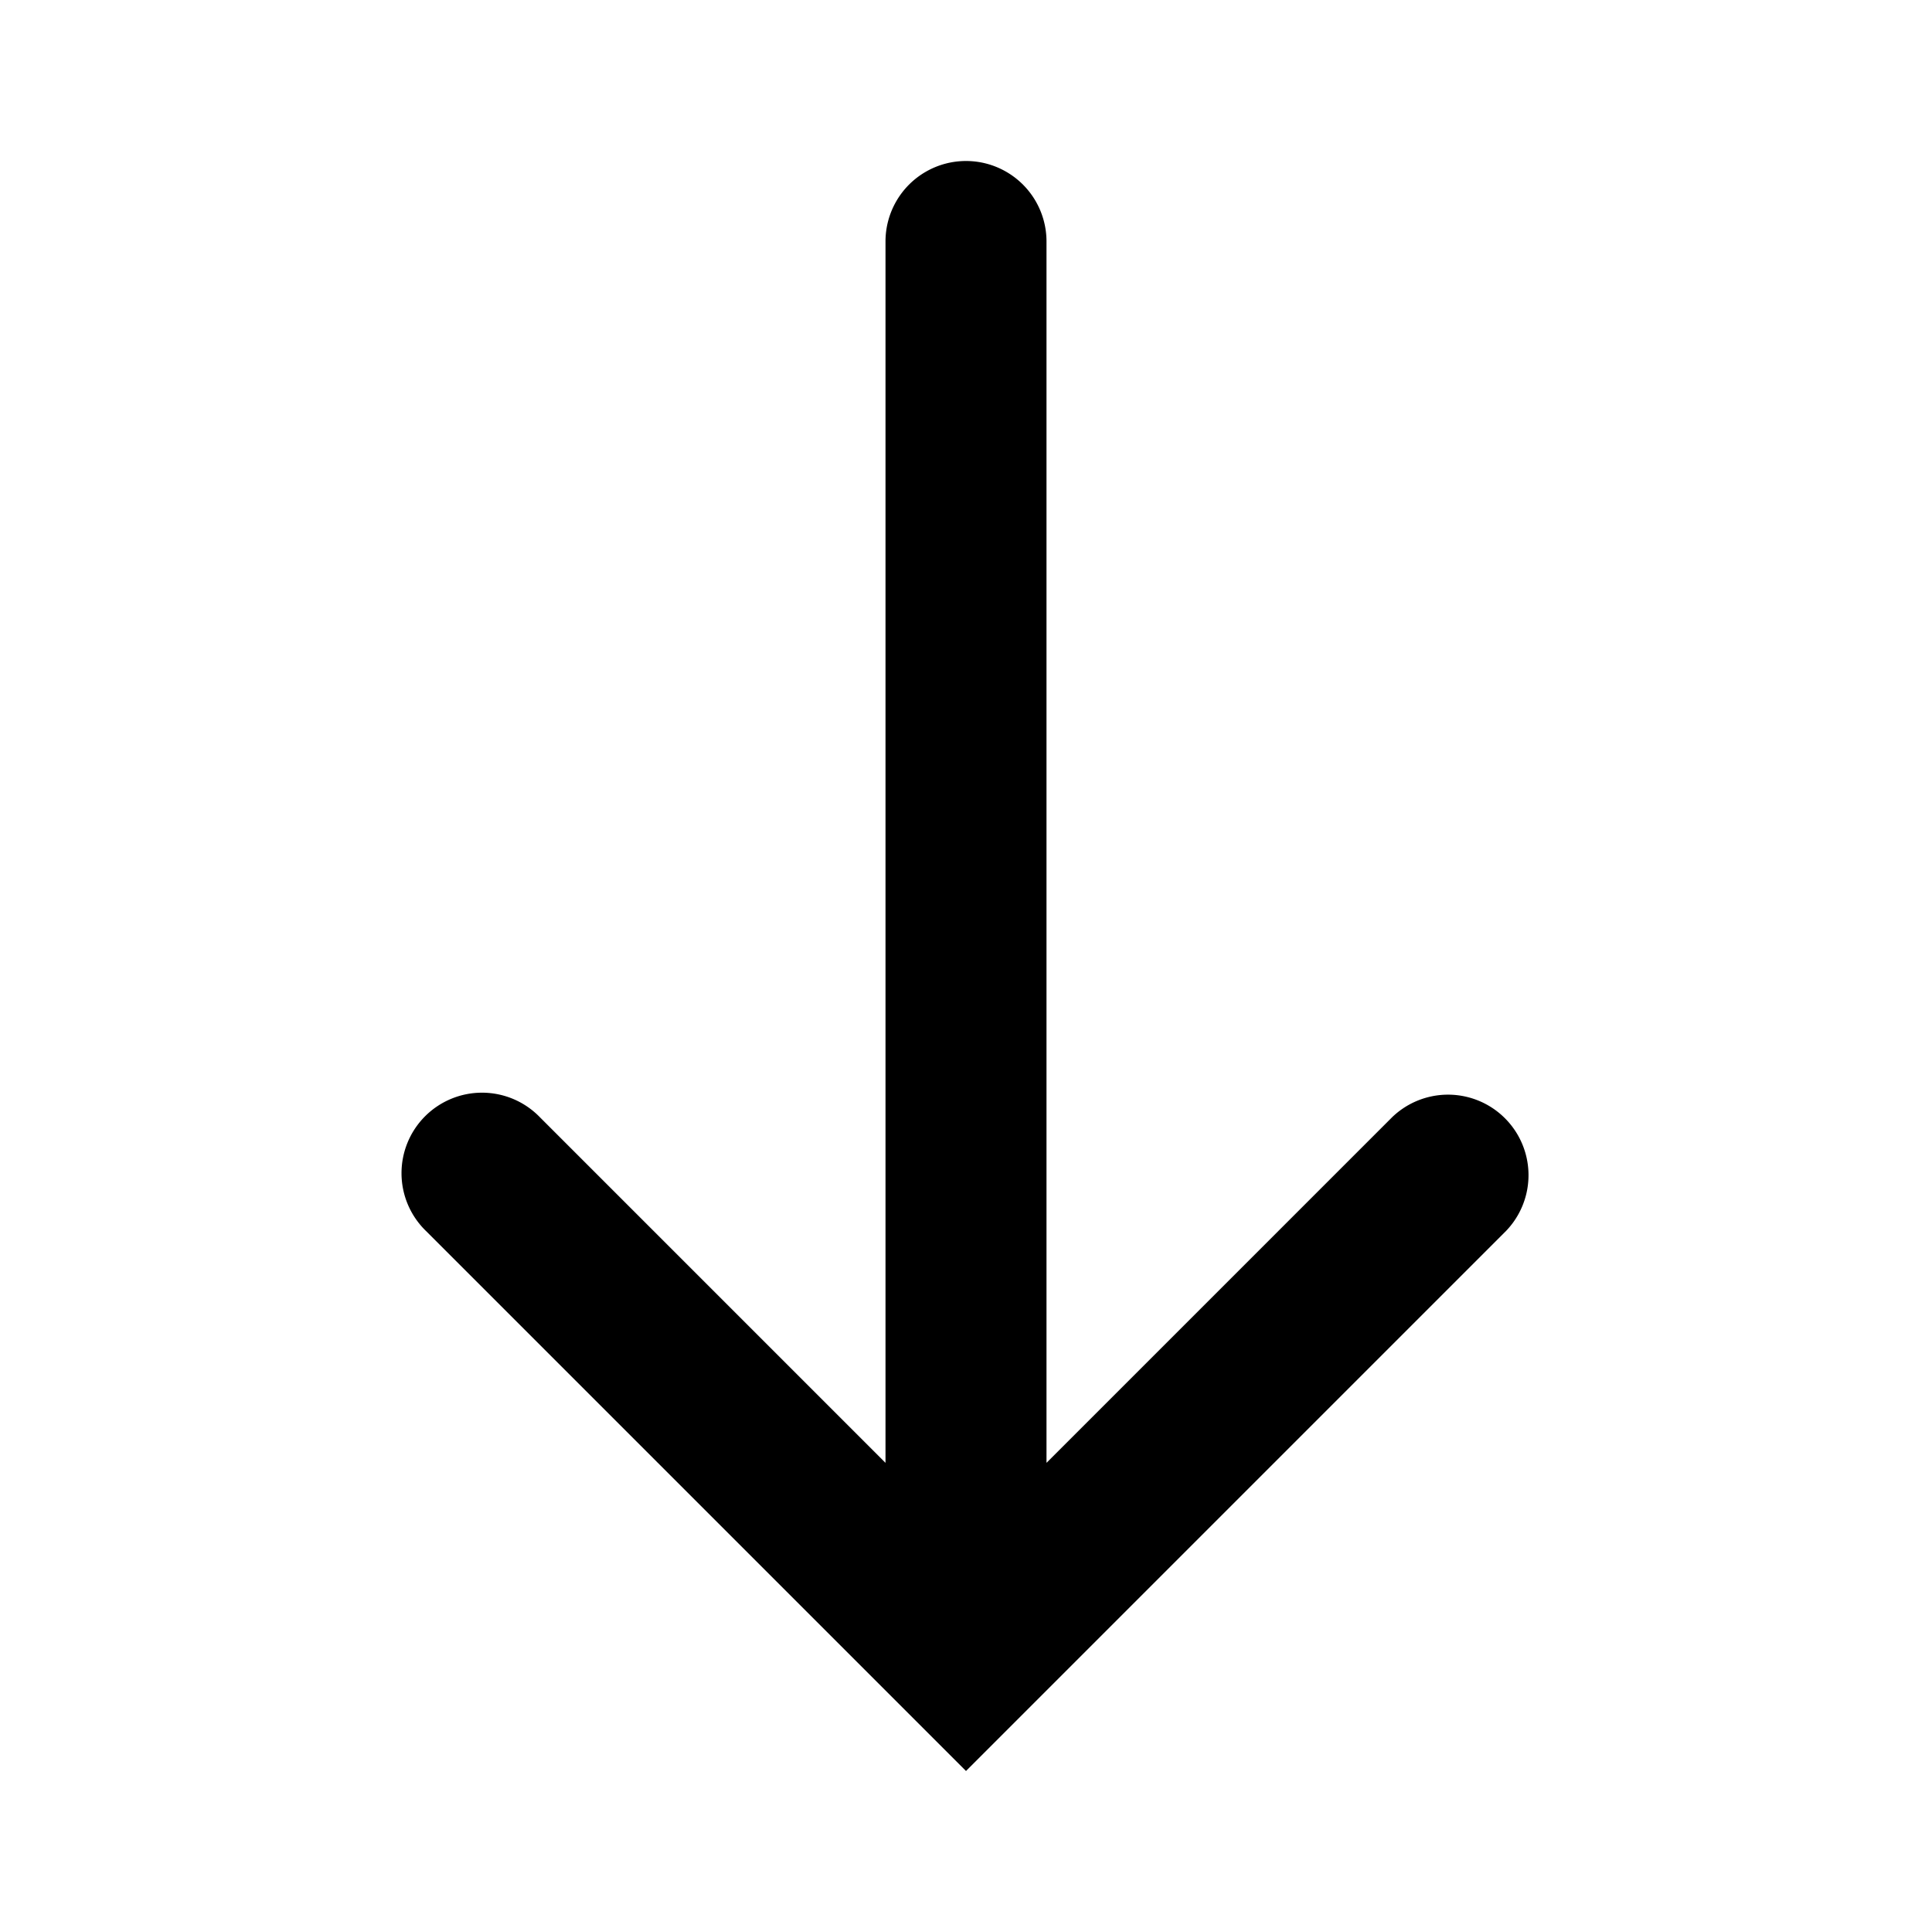 <svg xmlns="http://www.w3.org/2000/svg" viewBox="0 0 24 24"><path fill-rule="evenodd" d="m12 22-6.707-6.707a1 1 0 1 1 1.414-1.414L11 18.172V3a1 1 0 1 1 2 0v15.172l4.293-4.293a1 1 0 0 1 1.414 1.414z" clip-rule="evenodd"/></svg>